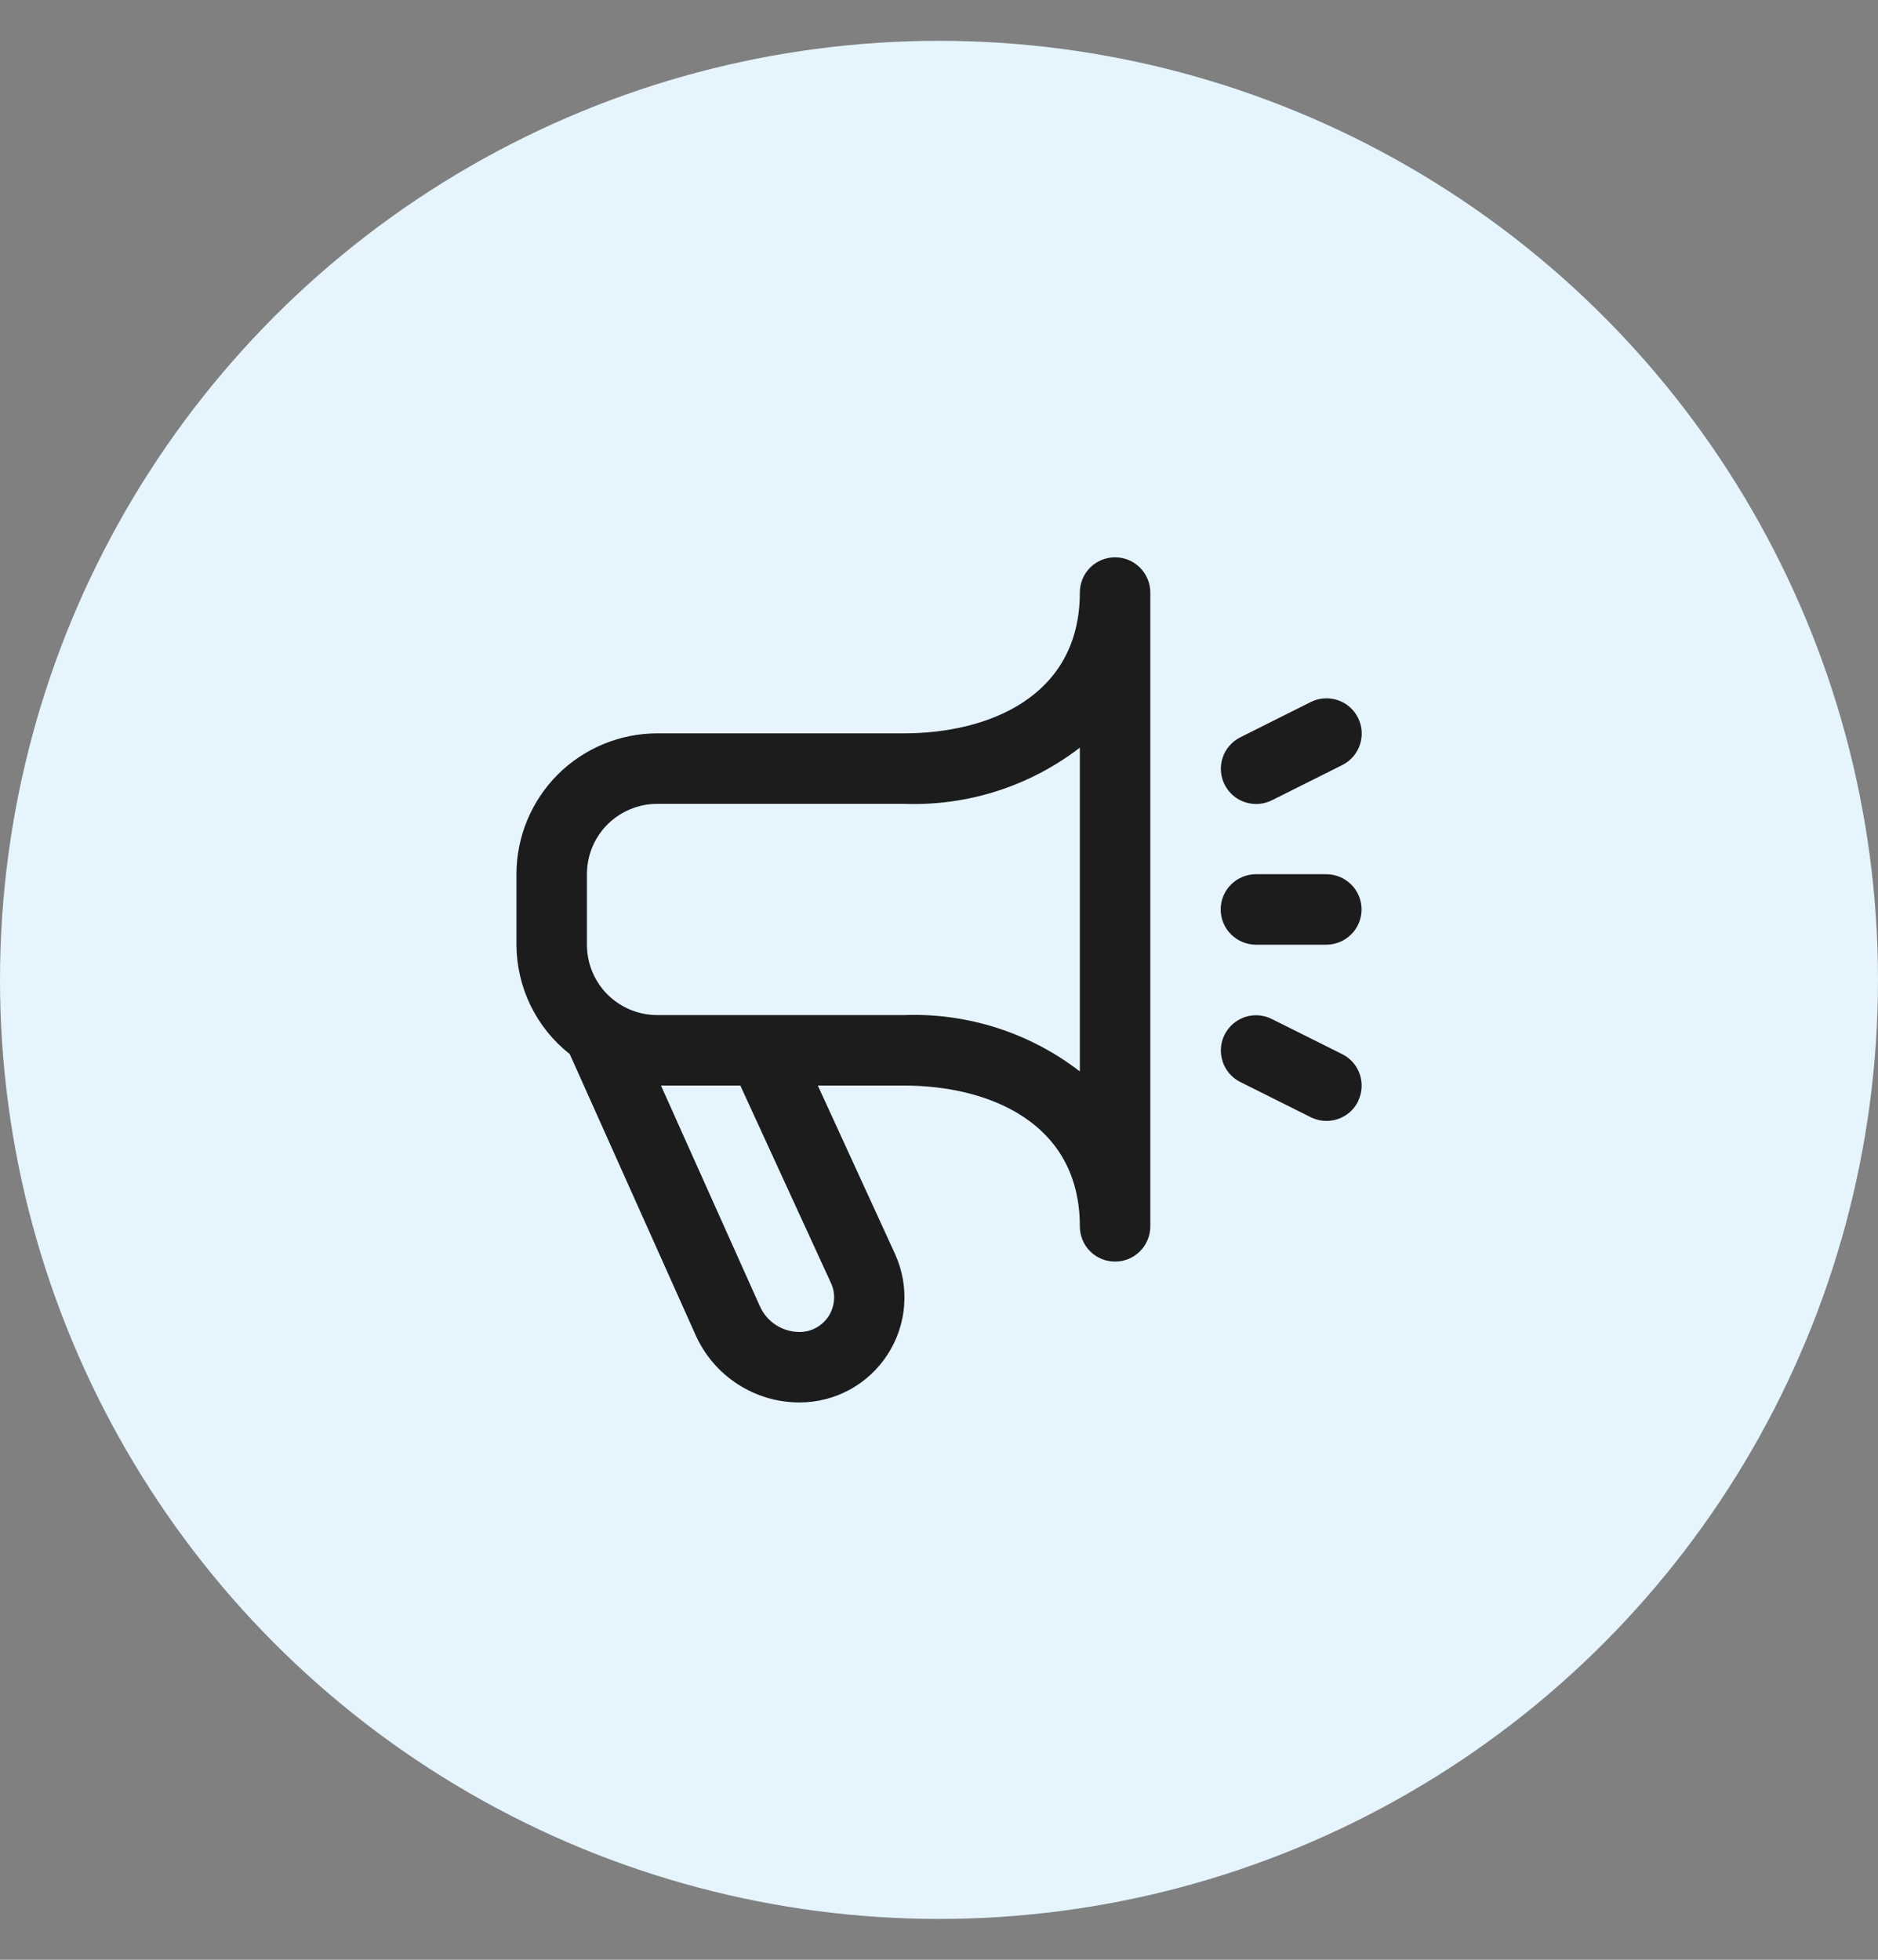 <svg width="23" height="24" viewBox="0 0 23 24" fill="none" xmlns="http://www.w3.org/2000/svg">
<rect x="0" y="0" width="23" height="24" fill="#808080" stroke="none"/>
<circle cx="11.5" cy="12" r="11.5" fill="#E5F4FD"/>
<g clip-path="url(#clip0_2_53)">
<path d="M13.656 6.825C13.542 6.825 13.432 6.87 13.351 6.951C13.27 7.032 13.225 7.142 13.225 7.256C13.225 8.528 12.111 8.981 11.069 8.981H8.05C7.593 8.981 7.154 9.163 6.83 9.486C6.507 9.81 6.325 10.249 6.325 10.706V11.569C6.326 11.827 6.385 12.082 6.498 12.314C6.611 12.546 6.775 12.749 6.978 12.909L8.518 16.347C8.628 16.594 8.806 16.803 9.033 16.95C9.259 17.097 9.522 17.175 9.792 17.175C10.006 17.175 10.217 17.121 10.406 17.019C10.594 16.916 10.754 16.768 10.87 16.588C10.987 16.408 11.057 16.202 11.073 15.988C11.09 15.774 11.052 15.559 10.965 15.364L10.016 13.294H11.069C12.111 13.294 13.225 13.747 13.225 15.019C13.225 15.133 13.27 15.243 13.351 15.324C13.432 15.405 13.542 15.45 13.656 15.45C13.771 15.45 13.88 15.405 13.961 15.324C14.042 15.243 14.088 15.133 14.088 15.019V7.256C14.088 7.142 14.042 7.032 13.961 6.951C13.88 6.87 13.771 6.825 13.656 6.825V6.825ZM10.179 15.717C10.208 15.781 10.22 15.852 10.214 15.922C10.208 15.993 10.185 16.061 10.147 16.12C10.108 16.179 10.056 16.227 9.994 16.261C9.932 16.295 9.862 16.312 9.792 16.312C9.689 16.312 9.588 16.282 9.502 16.226C9.416 16.17 9.348 16.09 9.306 15.996L8.095 13.294H9.067L10.179 15.717ZM13.225 13.121C12.609 12.646 11.846 12.402 11.069 12.431H8.05C7.821 12.431 7.602 12.34 7.44 12.179C7.278 12.017 7.188 11.797 7.188 11.569V10.706C7.188 10.477 7.278 10.258 7.44 10.096C7.602 9.935 7.821 9.844 8.05 9.844H11.069C11.846 9.873 12.609 9.63 13.225 9.156V13.121ZM16.632 13.489C16.607 13.539 16.572 13.585 16.529 13.622C16.486 13.659 16.436 13.687 16.383 13.705C16.329 13.723 16.272 13.73 16.215 13.726C16.159 13.722 16.104 13.707 16.053 13.682L15.191 13.251C15.088 13.2 15.01 13.11 14.974 13.001C14.938 12.893 14.946 12.774 14.997 12.672C15.049 12.569 15.138 12.492 15.247 12.455C15.355 12.419 15.474 12.428 15.576 12.479L16.439 12.91C16.541 12.961 16.618 13.05 16.654 13.158C16.69 13.266 16.682 13.384 16.632 13.486V13.489ZM14.997 9.607C14.972 9.557 14.957 9.502 14.953 9.445C14.949 9.389 14.956 9.332 14.974 9.278C14.992 9.224 15.02 9.175 15.058 9.132C15.095 9.089 15.14 9.054 15.191 9.029L16.053 8.597C16.155 8.546 16.274 8.538 16.383 8.574C16.491 8.61 16.581 8.688 16.632 8.791C16.683 8.893 16.691 9.011 16.655 9.12C16.619 9.229 16.541 9.318 16.439 9.369L15.576 9.801C15.525 9.826 15.47 9.841 15.414 9.845C15.357 9.849 15.3 9.842 15.247 9.824C15.193 9.806 15.143 9.778 15.101 9.741C15.058 9.703 15.023 9.658 14.997 9.607V9.607ZM14.95 11.137C14.95 11.023 14.995 10.913 15.076 10.833C15.157 10.752 15.267 10.706 15.381 10.706H16.244C16.358 10.706 16.468 10.752 16.549 10.833C16.63 10.913 16.675 11.023 16.675 11.137C16.675 11.252 16.63 11.362 16.549 11.442C16.468 11.523 16.358 11.569 16.244 11.569H15.381C15.267 11.569 15.157 11.523 15.076 11.442C14.995 11.362 14.95 11.252 14.95 11.137Z" fill="#1C1C1C"/>
</g>
<defs>
<clipPath id="clip0_2_53">
<rect width="10.35" height="10.35" fill="white" transform="translate(6.325 6.825)"/>
</clipPath>
</defs>
</svg>
